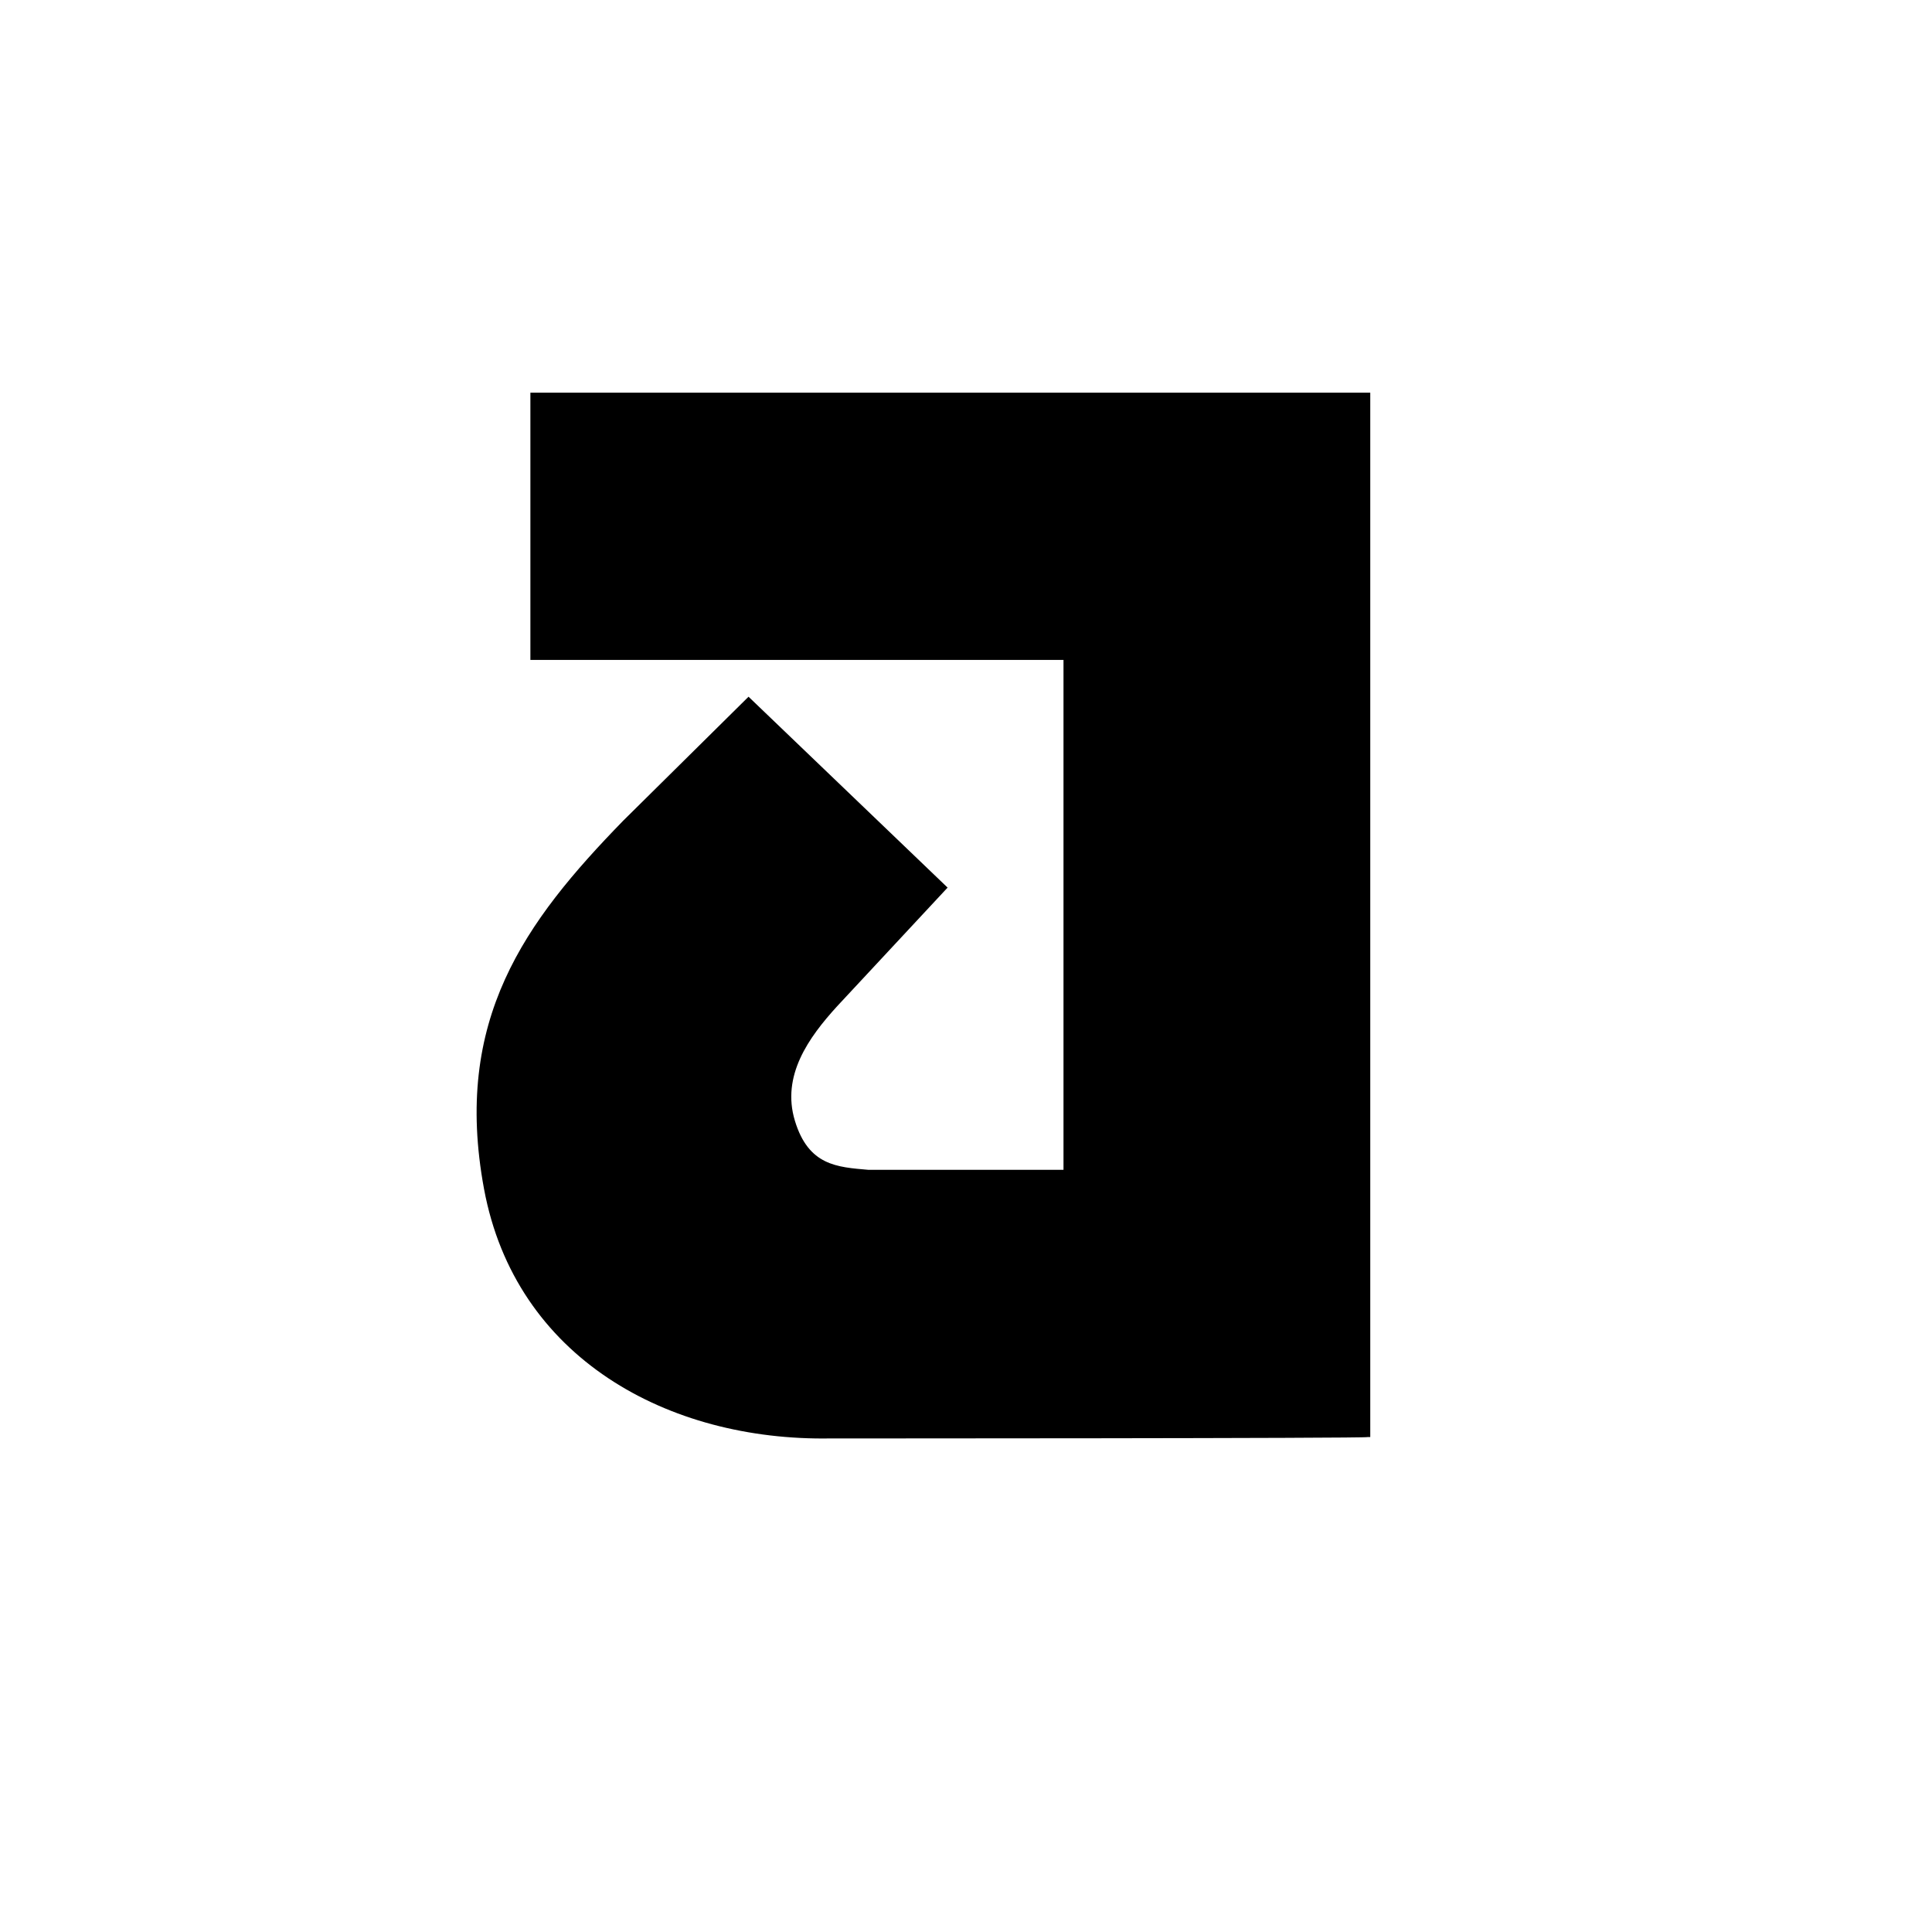 <?xml version="1.0" encoding="UTF-8"?>
<svg id="Layer_1" xmlns="http://www.w3.org/2000/svg" version="1.1" viewBox="0 0 141.7 141.7">
  <!-- Generator: Adobe Illustrator 29.0.1, SVG Export Plug-In . SVG Version: 2.1.0 Build 192)  -->
  <path d="M100.5,28.8v76.6h-.2c0,.1-39.4.1-39.4.1-11.9.2-23.1-5.9-25.4-18.3s3-19.6,10.2-27l9.2-9.1,14.6,14-8.1,8.7c-2.1,2.3-4.1,5.1-3.1,8.4s3.1,3.4,5.4,3.6h14.3s0-37.4,0-37.4h-39.1v-19.6h61.5Z"/>
</svg>